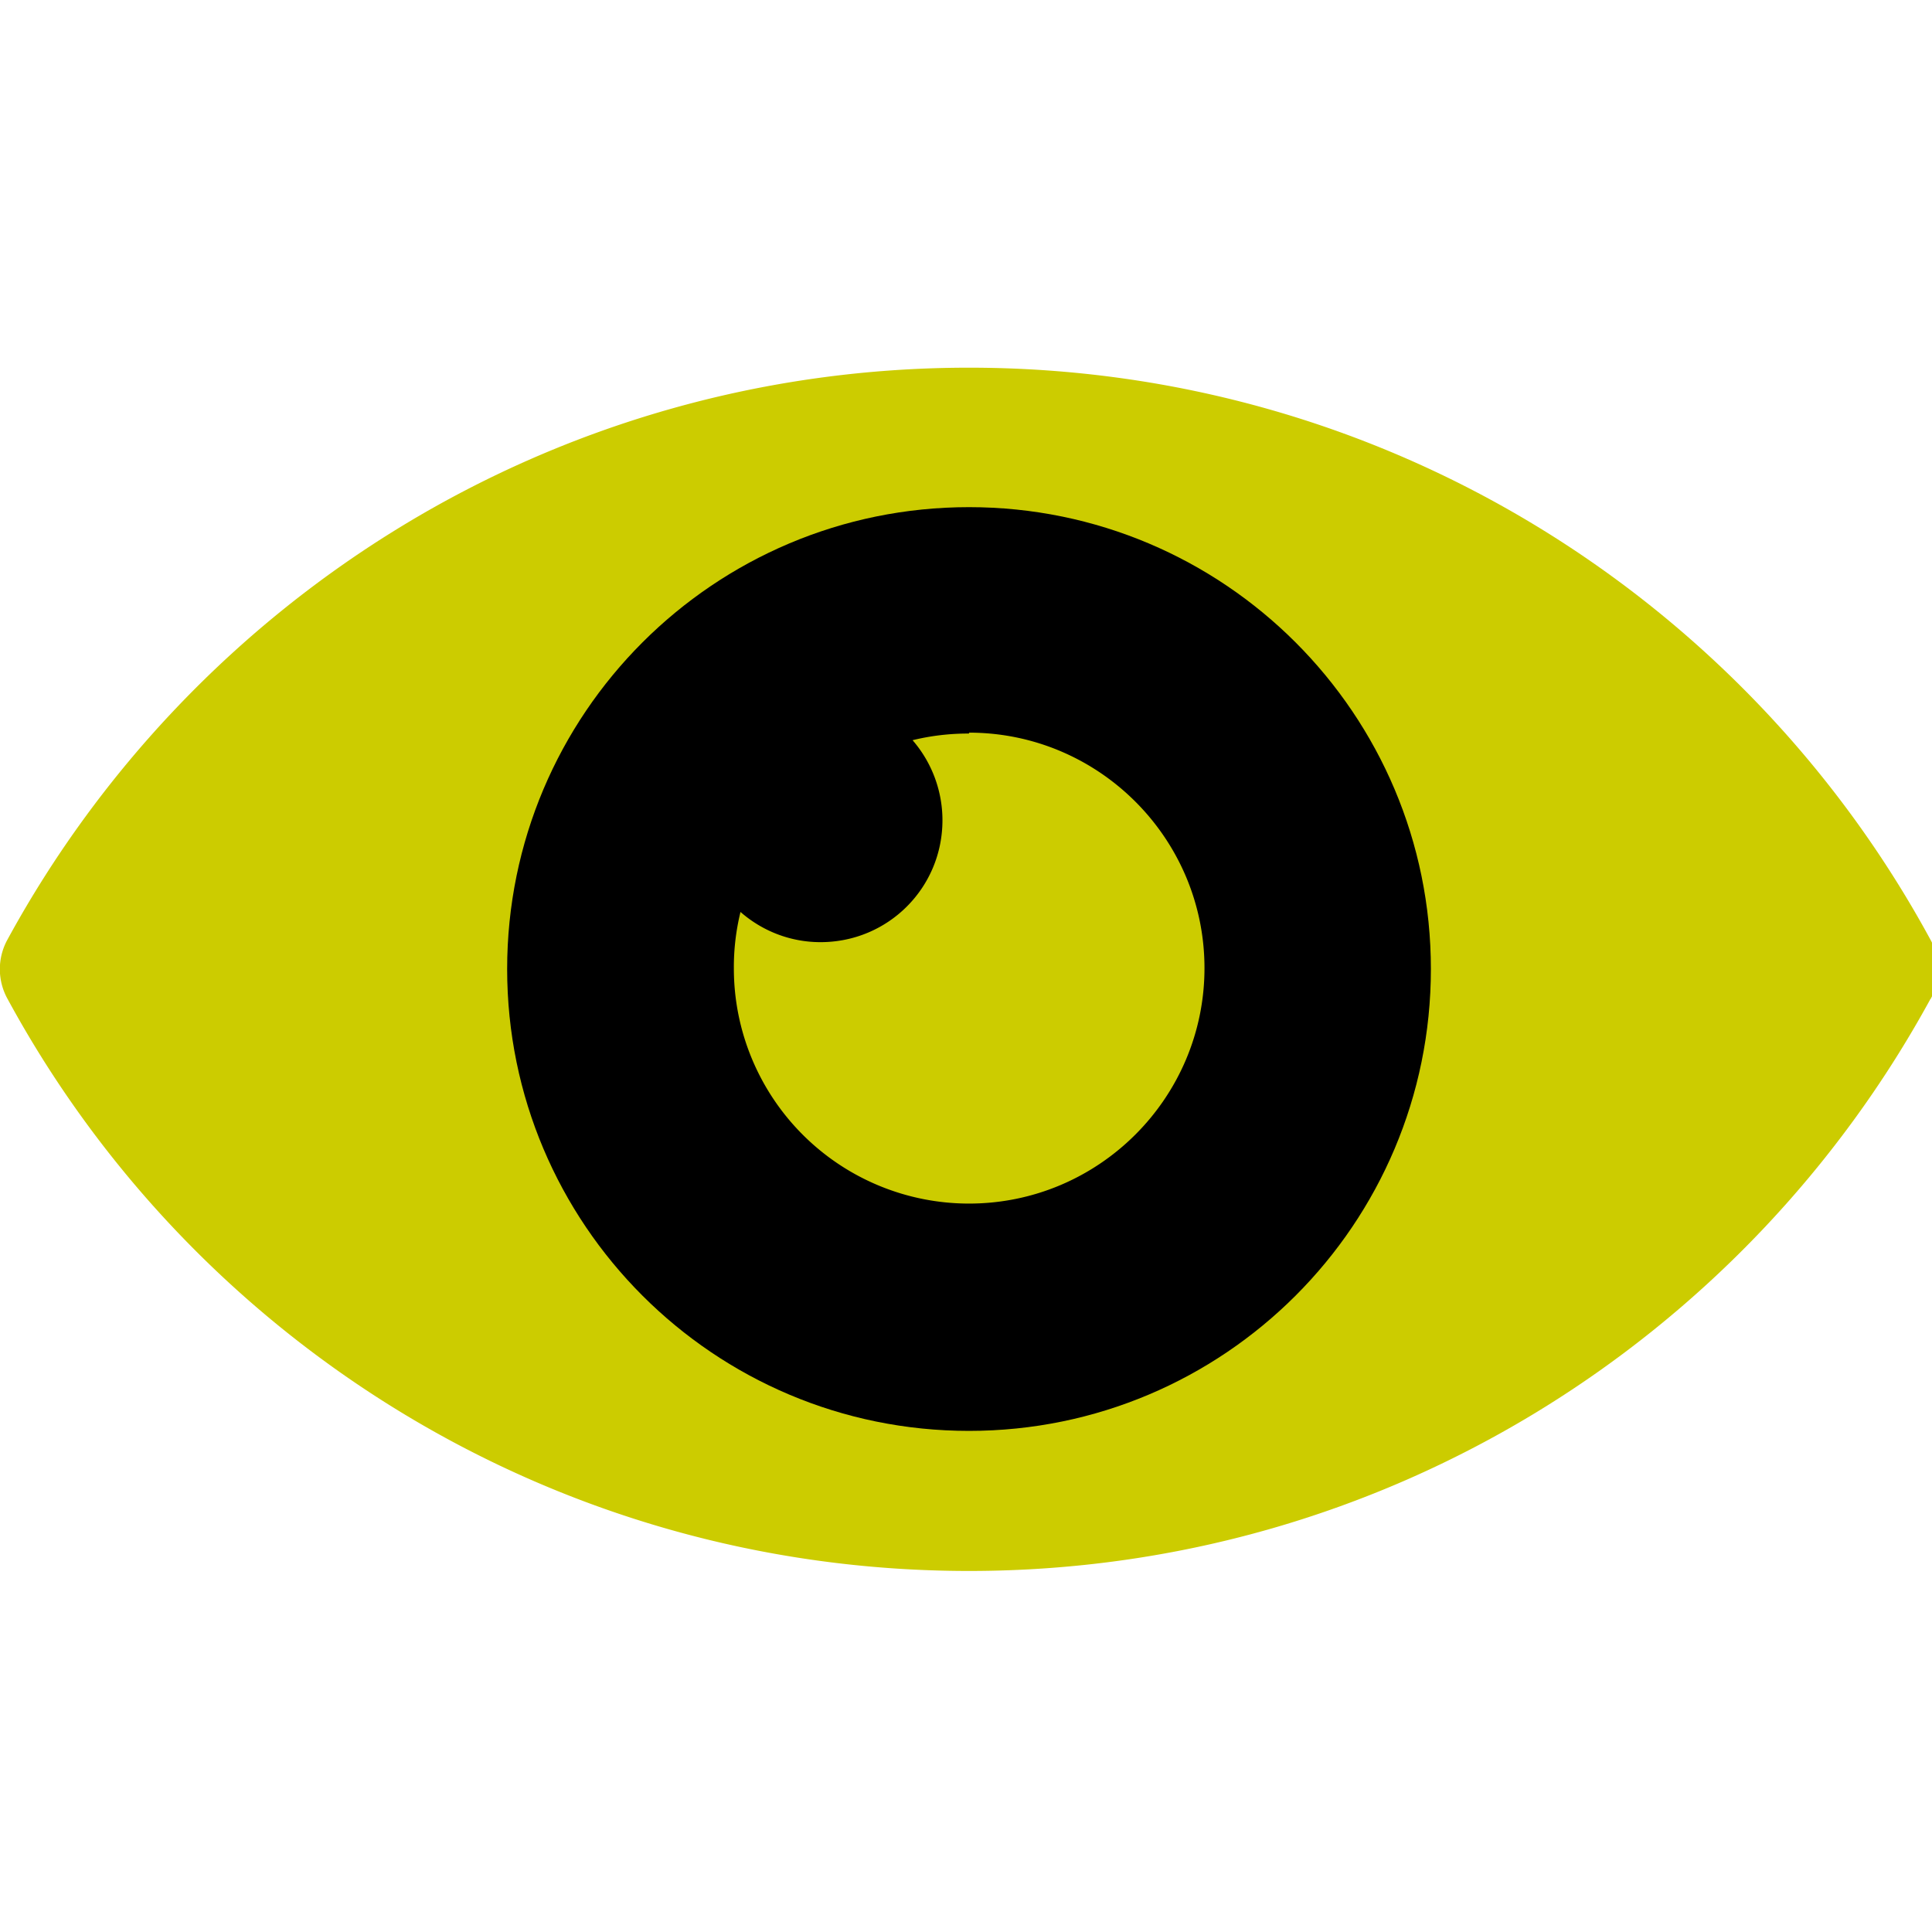 <svg height="64" width="64" xmlns="http://www.w3.org/2000/svg"><path d="m63.95 33.1a2.03 2.03 0 0 0 0-1.97c-6.13-11.3-18.1-18.95-31.85-18.95s-25.7 7.66-31.85 18.94a2.03 2.03 0 0 0 0 1.97c6.13 11.3 18.1 18.95 31.85 18.95s25.7-7.67 31.85-18.95z" fill="#cc0"/><path d="m32.1 47.4c-8.45 0-15.3-6.85-15.3-15.3s6.85-15.3 15.3-15.3 15.3 6.85 15.3 15.3-6.85 15.3-15.3 15.3z" fill="#000"/><path d="m32.1 24.3a7.72 7.72 0 0 0 -1.87.22 4.05 4.05 0 0 1 .99 2.65c0 2.24-1.8 4.04-4.04 4.04-1 0-1.93-.37-2.65-1a7.66 7.66 0 0 0 -.22 1.87 7.79 7.79 0 0 0 7.79 7.79c4.3 0 7.8-3.5 7.8-7.8s-3.5-7.8-7.8-7.8z" fill="#cc0"/></svg>